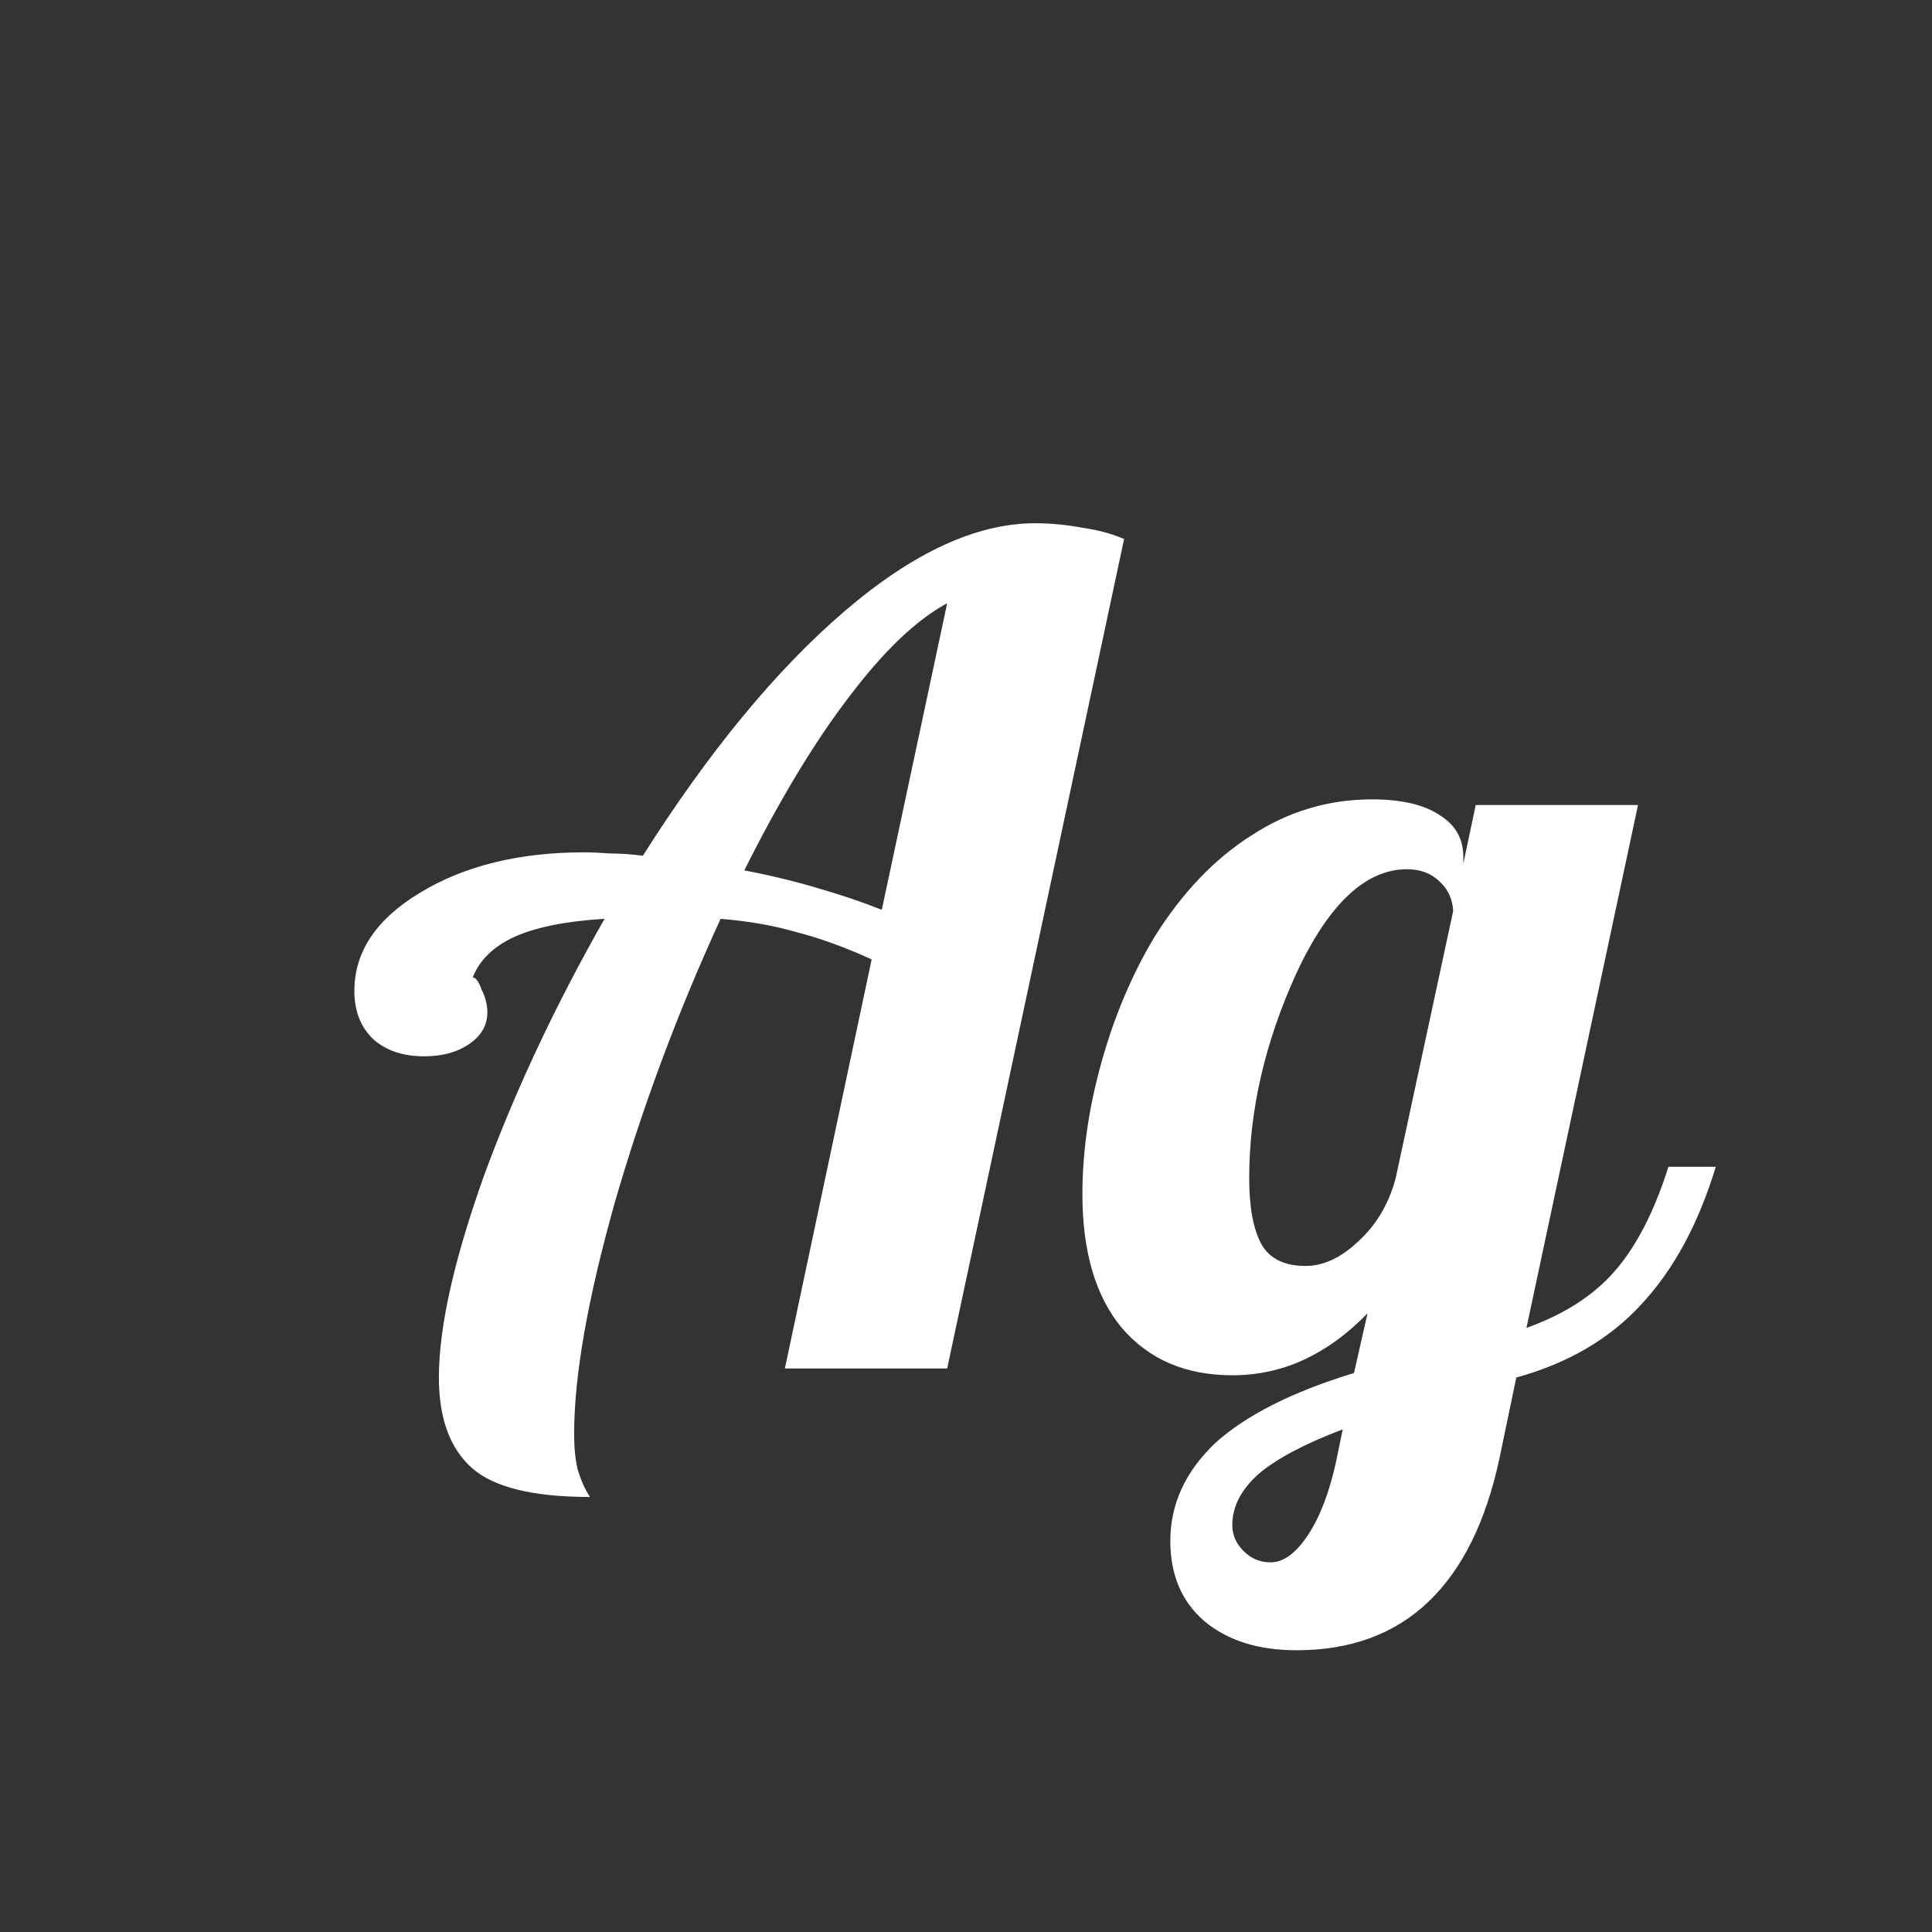 <svg width="24" height="24" viewBox="0 0 24 24" fill="none" xmlns="http://www.w3.org/2000/svg">
<rect x="0" y="0" width="24" height="24" fill="#333333" stroke="none"/>
<path d="M11.766 7.494C11.384 7.699 10.978 8.087 10.548 8.656C10.119 9.216 9.685 9.935 9.246 10.812C9.582 10.877 9.89 10.952 10.17 11.036C10.46 11.12 10.721 11.209 10.954 11.302L11.766 7.494ZM12.858 6.5C13.054 6.5 13.25 6.519 13.446 6.556C13.642 6.584 13.815 6.631 13.964 6.696L11.766 17H9.75L10.828 11.918C10.502 11.769 10.194 11.657 9.904 11.582C9.615 11.498 9.298 11.442 8.952 11.414C8.42 12.571 7.982 13.747 7.636 14.942C7.3 16.137 7.132 17.093 7.132 17.812C7.132 17.98 7.146 18.125 7.174 18.246C7.212 18.377 7.263 18.493 7.328 18.596C6.619 18.596 6.129 18.475 5.858 18.232C5.588 17.989 5.452 17.616 5.452 17.112C5.452 16.487 5.639 15.651 6.012 14.606C6.395 13.561 6.894 12.497 7.51 11.414C7.034 11.442 6.661 11.517 6.39 11.638C6.129 11.759 5.956 11.927 5.872 12.142C5.91 12.142 5.947 12.193 5.984 12.296C6.031 12.389 6.054 12.483 6.054 12.576C6.054 12.735 5.98 12.865 5.83 12.968C5.681 13.071 5.494 13.122 5.27 13.122C5.009 13.122 4.799 13.052 4.64 12.912C4.482 12.763 4.402 12.562 4.402 12.31C4.402 11.825 4.673 11.419 5.214 11.092C5.765 10.756 6.446 10.588 7.258 10.588C7.352 10.588 7.459 10.593 7.58 10.602C7.702 10.602 7.837 10.611 7.986 10.63C8.808 9.333 9.643 8.32 10.492 7.592C11.342 6.864 12.13 6.5 12.858 6.5ZM18.178 10.644V10.728L18.332 10H20.348L18.962 16.496C19.429 16.328 19.793 16.095 20.054 15.796C20.325 15.488 20.549 15.054 20.726 14.494H21.314C21.099 15.203 20.791 15.773 20.39 16.202C19.998 16.631 19.48 16.935 18.836 17.112L18.626 18.12C18.458 18.904 18.164 19.497 17.744 19.898C17.324 20.299 16.778 20.5 16.106 20.5C15.63 20.5 15.247 20.379 14.958 20.136C14.678 19.893 14.538 19.562 14.538 19.142C14.538 18.685 14.725 18.279 15.098 17.924C15.481 17.579 16.055 17.289 16.82 17.056L16.988 16.314C16.745 16.566 16.484 16.757 16.204 16.888C15.924 17.019 15.625 17.084 15.308 17.084C14.729 17.084 14.272 16.888 13.936 16.496C13.609 16.104 13.446 15.549 13.446 14.83C13.446 14.307 13.525 13.761 13.684 13.192C13.843 12.623 14.062 12.105 14.342 11.638C14.687 11.087 15.089 10.667 15.546 10.378C16.003 10.079 16.503 9.93 17.044 9.93C17.408 9.93 17.688 9.995 17.884 10.126C18.08 10.247 18.178 10.42 18.178 10.644ZM18.052 11.316C18.043 11.167 17.987 11.045 17.884 10.952C17.781 10.849 17.646 10.798 17.478 10.798C16.965 10.798 16.507 11.227 16.106 12.086C15.714 12.945 15.518 13.794 15.518 14.634C15.518 14.998 15.569 15.273 15.672 15.46C15.775 15.637 15.957 15.726 16.218 15.726C16.442 15.726 16.661 15.623 16.876 15.418C17.1 15.213 17.254 14.951 17.338 14.634L18.052 11.316ZM16.68 17.756C16.213 17.933 15.868 18.115 15.644 18.302C15.42 18.498 15.308 18.713 15.308 18.946C15.308 19.067 15.355 19.175 15.448 19.268C15.541 19.361 15.653 19.408 15.784 19.408C15.943 19.408 16.097 19.296 16.246 19.072C16.395 18.848 16.512 18.545 16.596 18.162L16.68 17.756Z" fill="white"/>
</svg>
